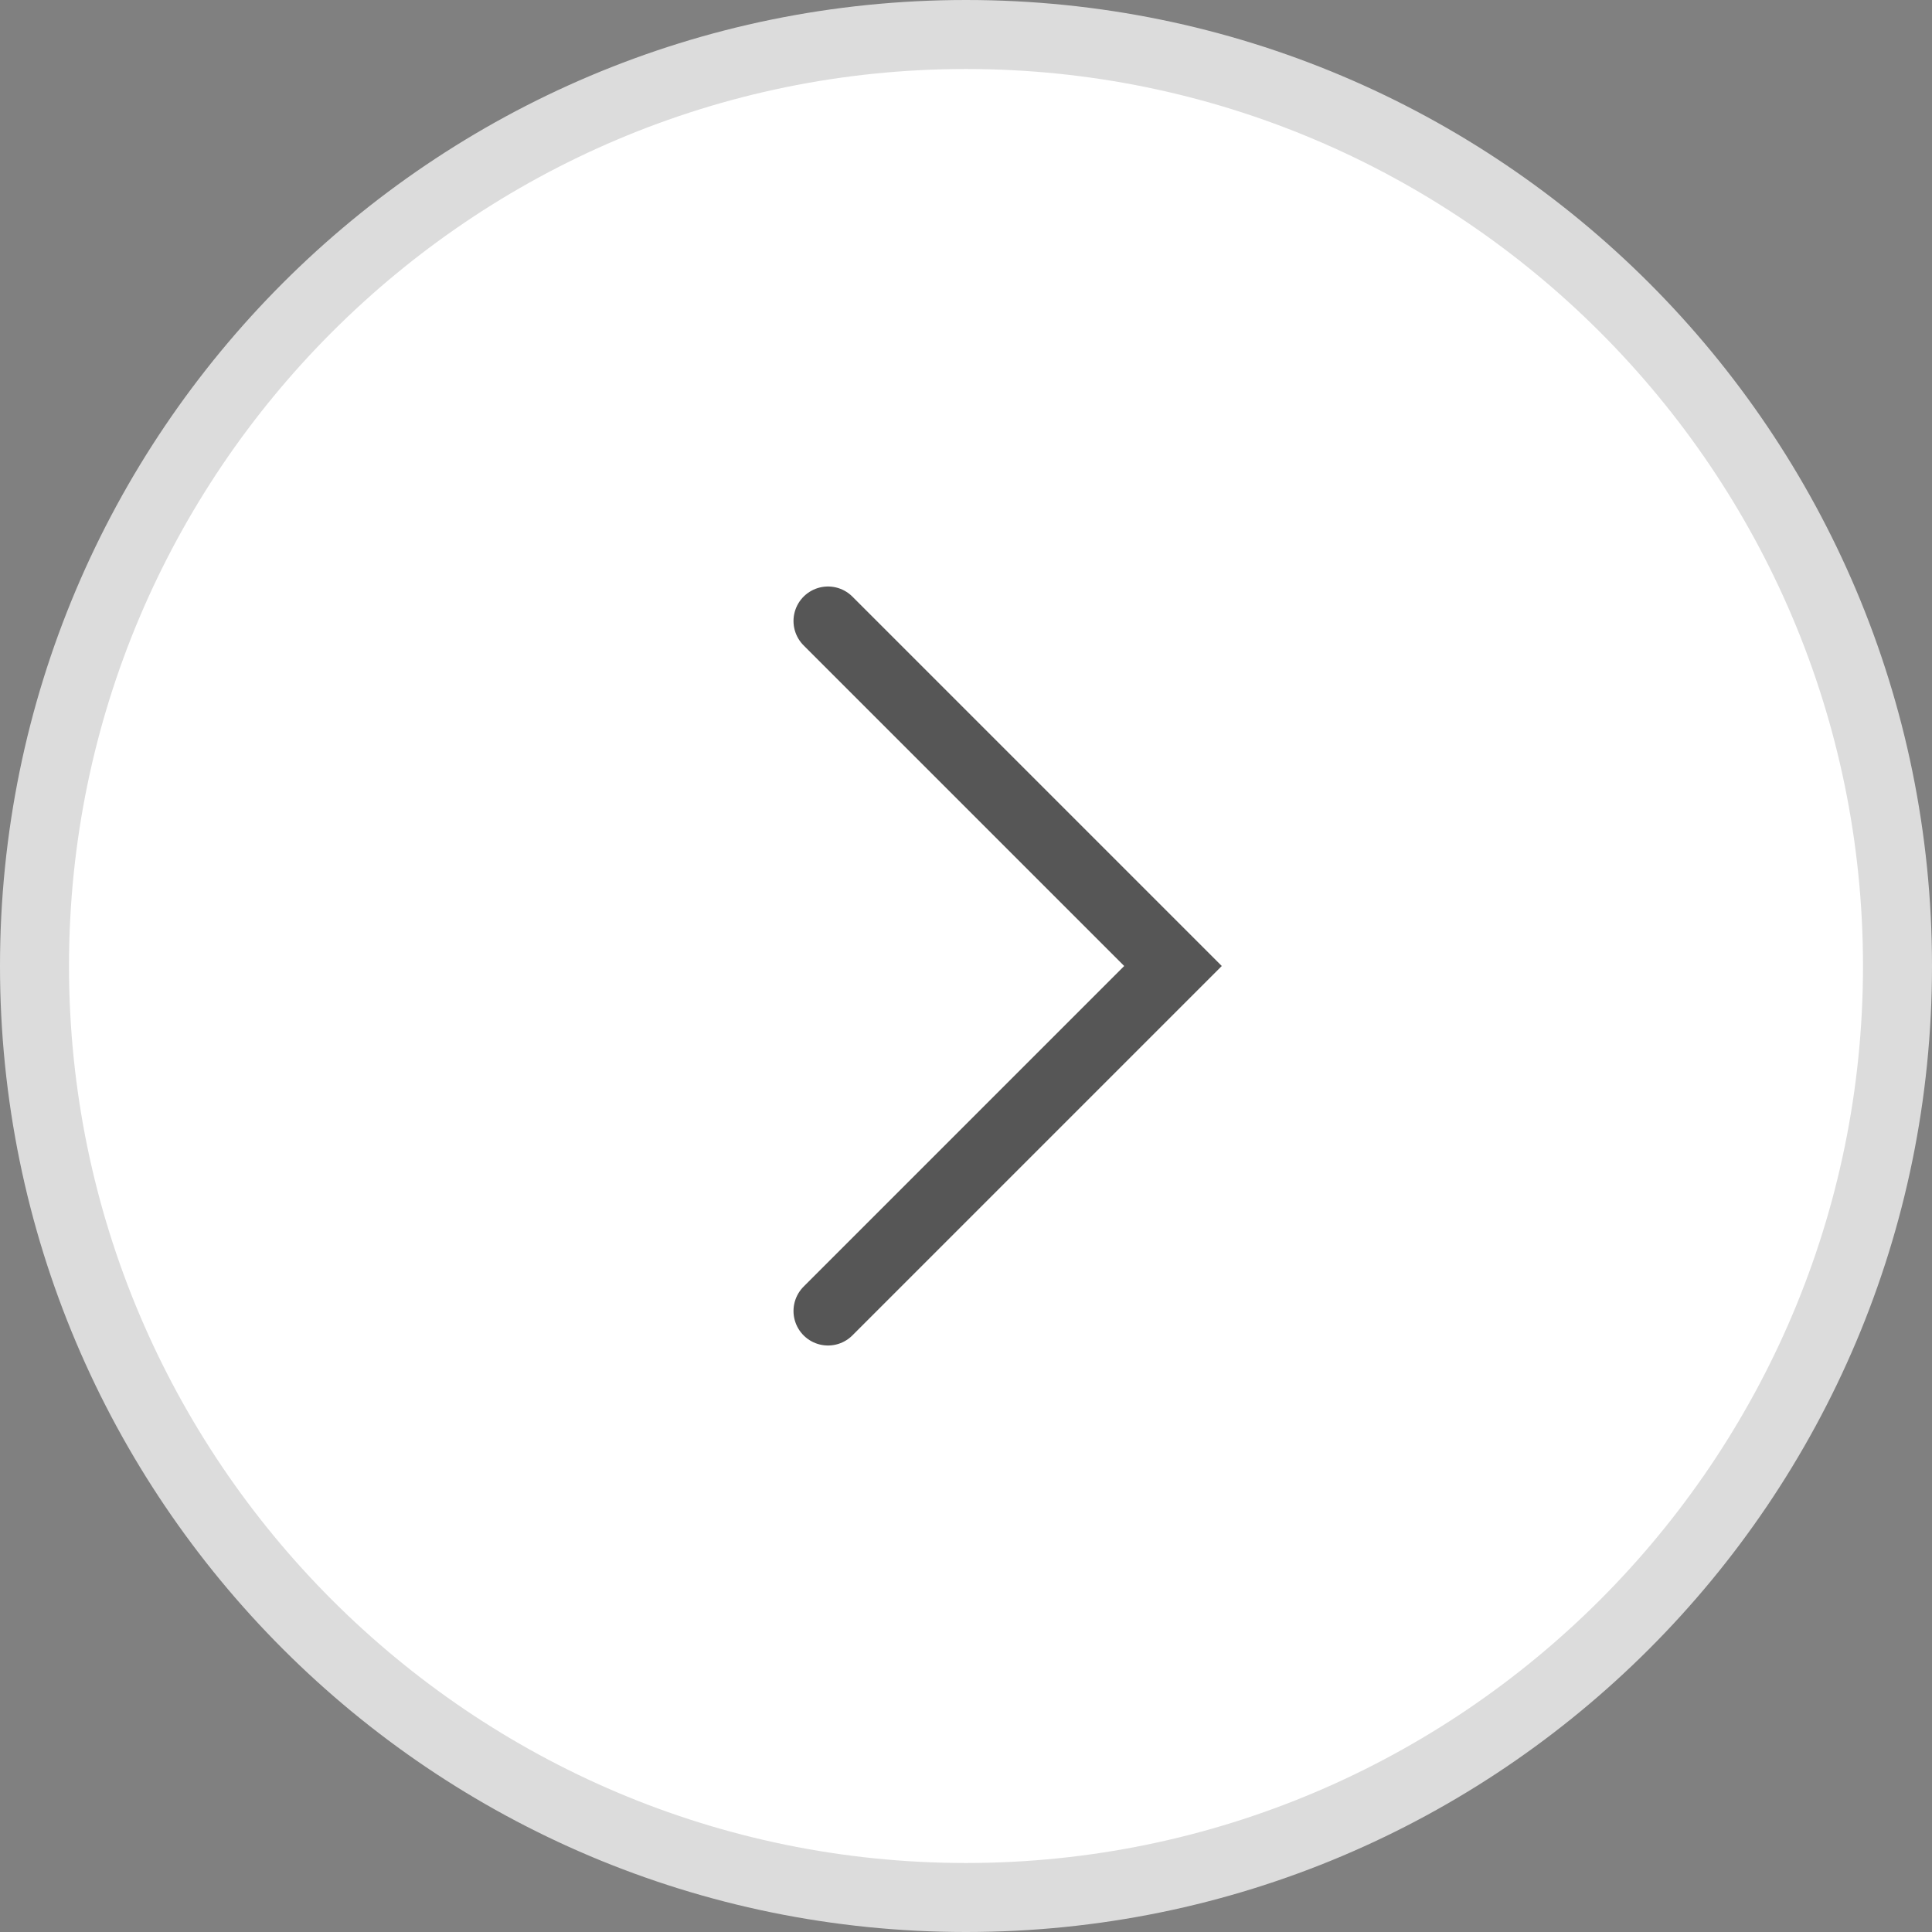 <?xml version="1.0" encoding="utf-8"?>
<!-- Generator: Adobe Illustrator 18.1.0, SVG Export Plug-In . SVG Version: 6.00 Build 0)  -->
<!DOCTYPE svg PUBLIC "-//W3C//DTD SVG 1.1//EN" "http://www.w3.org/Graphics/SVG/1.1/DTD/svg11.dtd">
<svg version="1.1" id="Layer_1" xmlns="http://www.w3.org/2000/svg" xmlns:xlink="http://www.w3.org/1999/xlink" x="0px" y="0px"
	 viewBox="0 0 28 28" enable-background="new 0 0 28 28" xml:space="preserve">
<rect x="0" y="0" width="28" height="28" fill="#808080" stroke="none"/>
<g>
	<g>
		<path fill="#FFFFFF" d="M14,27.5C6.555,27.5,0.5,21.444,0.5,14S6.555,0.5,14,0.5S27.5,6.556,27.5,14S21.444,27.5,14,27.5z"/>
		<path fill="#DCDCDC" d="M14,1c7.168,0,13,5.832,13,13s-5.832,13-13,13S1,21.168,1,14S6.832,1,14,1 M14,0C6.268,0,0,6.268,0,14
			s6.268,14,14,14c7.732,0,14-6.268,14-14S21.732,0,14,0L14,0z"/>
	</g>
	<g>
		<polyline fill="none" stroke="#565656" stroke-linecap="round" stroke-miterlimit="10" points="12,9 17,14 12,19 		"/>
	</g>
</g>
</svg>
